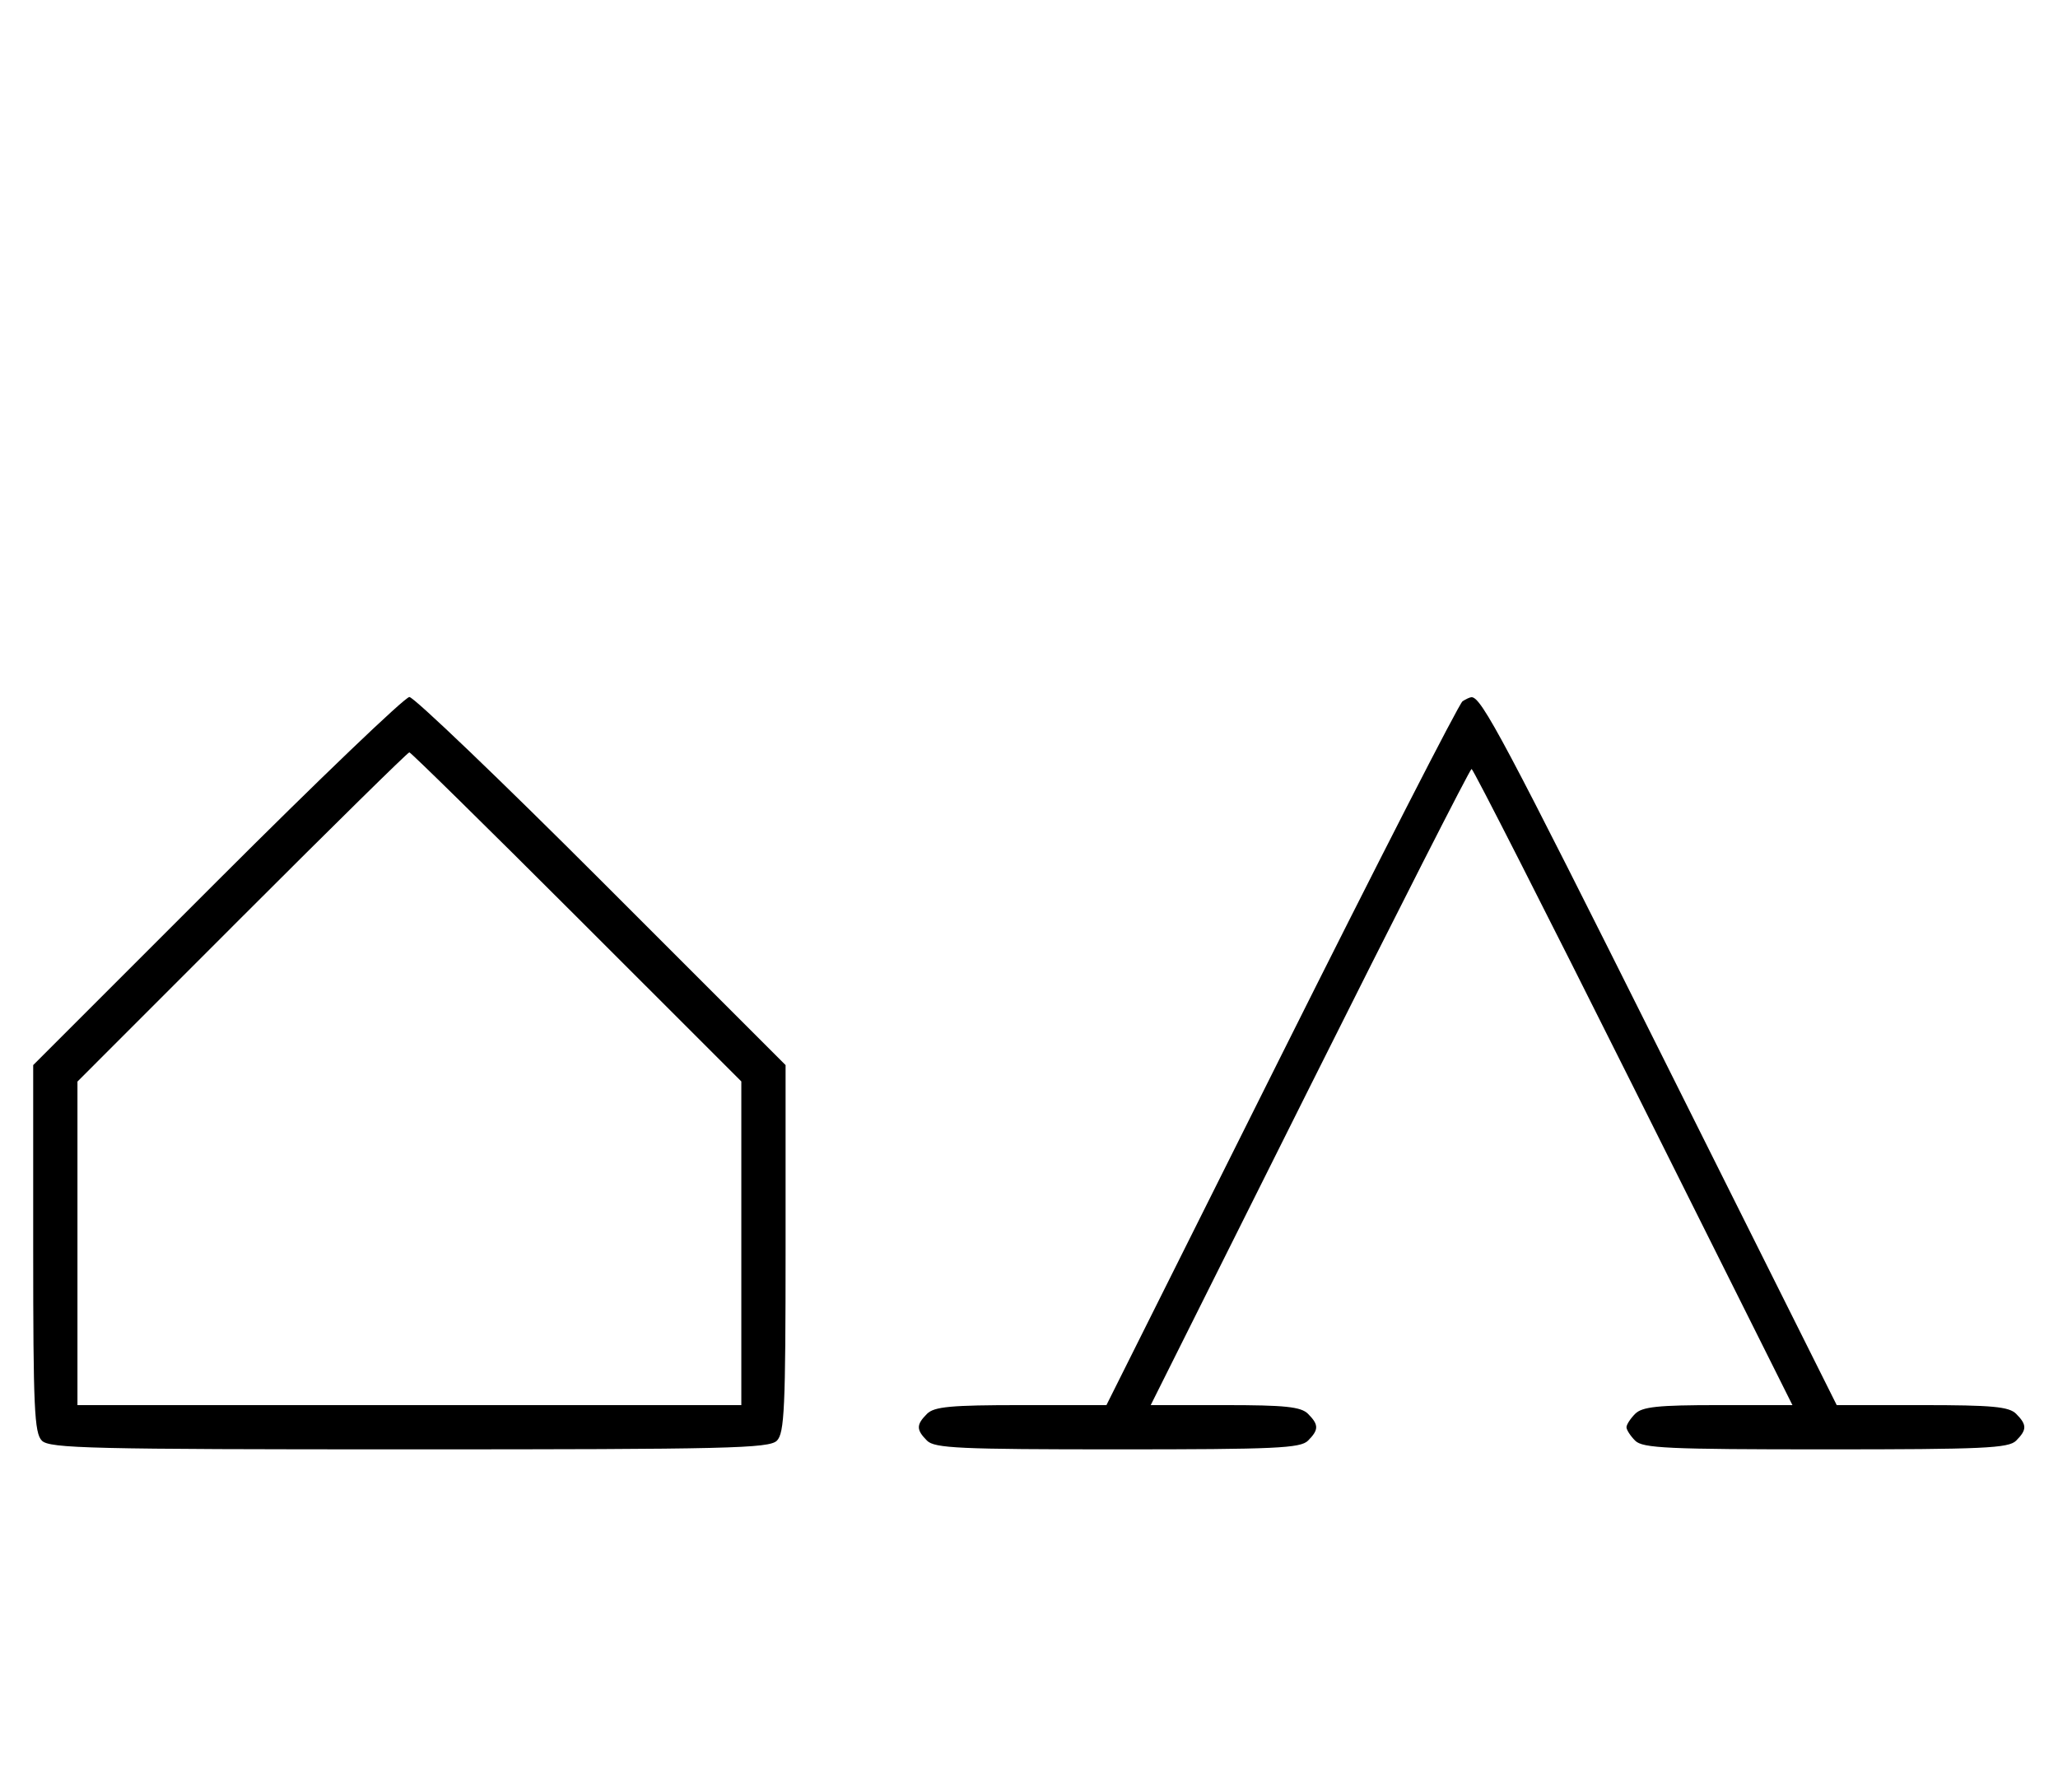 <svg xmlns="http://www.w3.org/2000/svg" width="372" height="324" viewBox="0 0 372 324" version="1.1">
	<path d="M 39.267 159.267 L 6 192.533 6 225.695 C 6 254.509, 6.206 259.063, 7.571 260.429 C 8.968 261.825, 16.372 262, 74 262 C 131.628 262, 139.032 261.825, 140.429 260.429 C 141.794 259.063, 142 254.509, 142 225.695 L 142 192.533 108.733 159.267 C 90.437 140.970, 74.807 126, 74 126 C 73.193 126, 57.563 140.970, 39.267 159.267 M 264.369 126.765 C 263.746 127.169, 249.008 155.963, 231.617 190.750 L 199.997 254 184.570 254 C 171.879 254, 168.864 254.279, 167.571 255.571 C 165.598 257.545, 165.598 258.455, 167.571 260.429 C 168.936 261.793, 173.463 262, 202 262 C 230.537 262, 235.064 261.793, 236.429 260.429 C 238.402 258.455, 238.402 257.545, 236.429 255.571 C 235.156 254.299, 232.303 254, 221.430 254 L 208.002 254 236.747 196.500 C 252.557 164.875, 265.721 139, 266 139 C 266.279 139, 279.443 164.875, 295.253 196.500 L 323.998 254 310.570 254 C 299.697 254, 296.844 254.299, 295.571 255.571 C 294.707 256.436, 294 257.529, 294 258 C 294 258.471, 294.707 259.564, 295.571 260.429 C 296.936 261.793, 301.463 262, 330 262 C 358.537 262, 363.064 261.793, 364.429 260.429 C 366.402 258.455, 366.402 257.545, 364.429 255.571 C 363.136 254.279, 360.121 254, 347.430 254 L 332.003 254 300.383 190.750 C 271.939 133.854, 267.783 126.031, 266 126.031 C 265.725 126.031, 264.991 126.361, 264.369 126.765 M 43.744 165.756 L 14 195.512 14 224.756 L 14 254 74 254 L 134 254 134 224.744 L 134 195.487 104.244 165.744 C 87.878 149.385, 74.263 136, 73.988 136 C 73.713 136, 60.103 149.390, 43.744 165.756 " stroke="none" fill="black" fill-rule="evenodd"/>
</svg>
